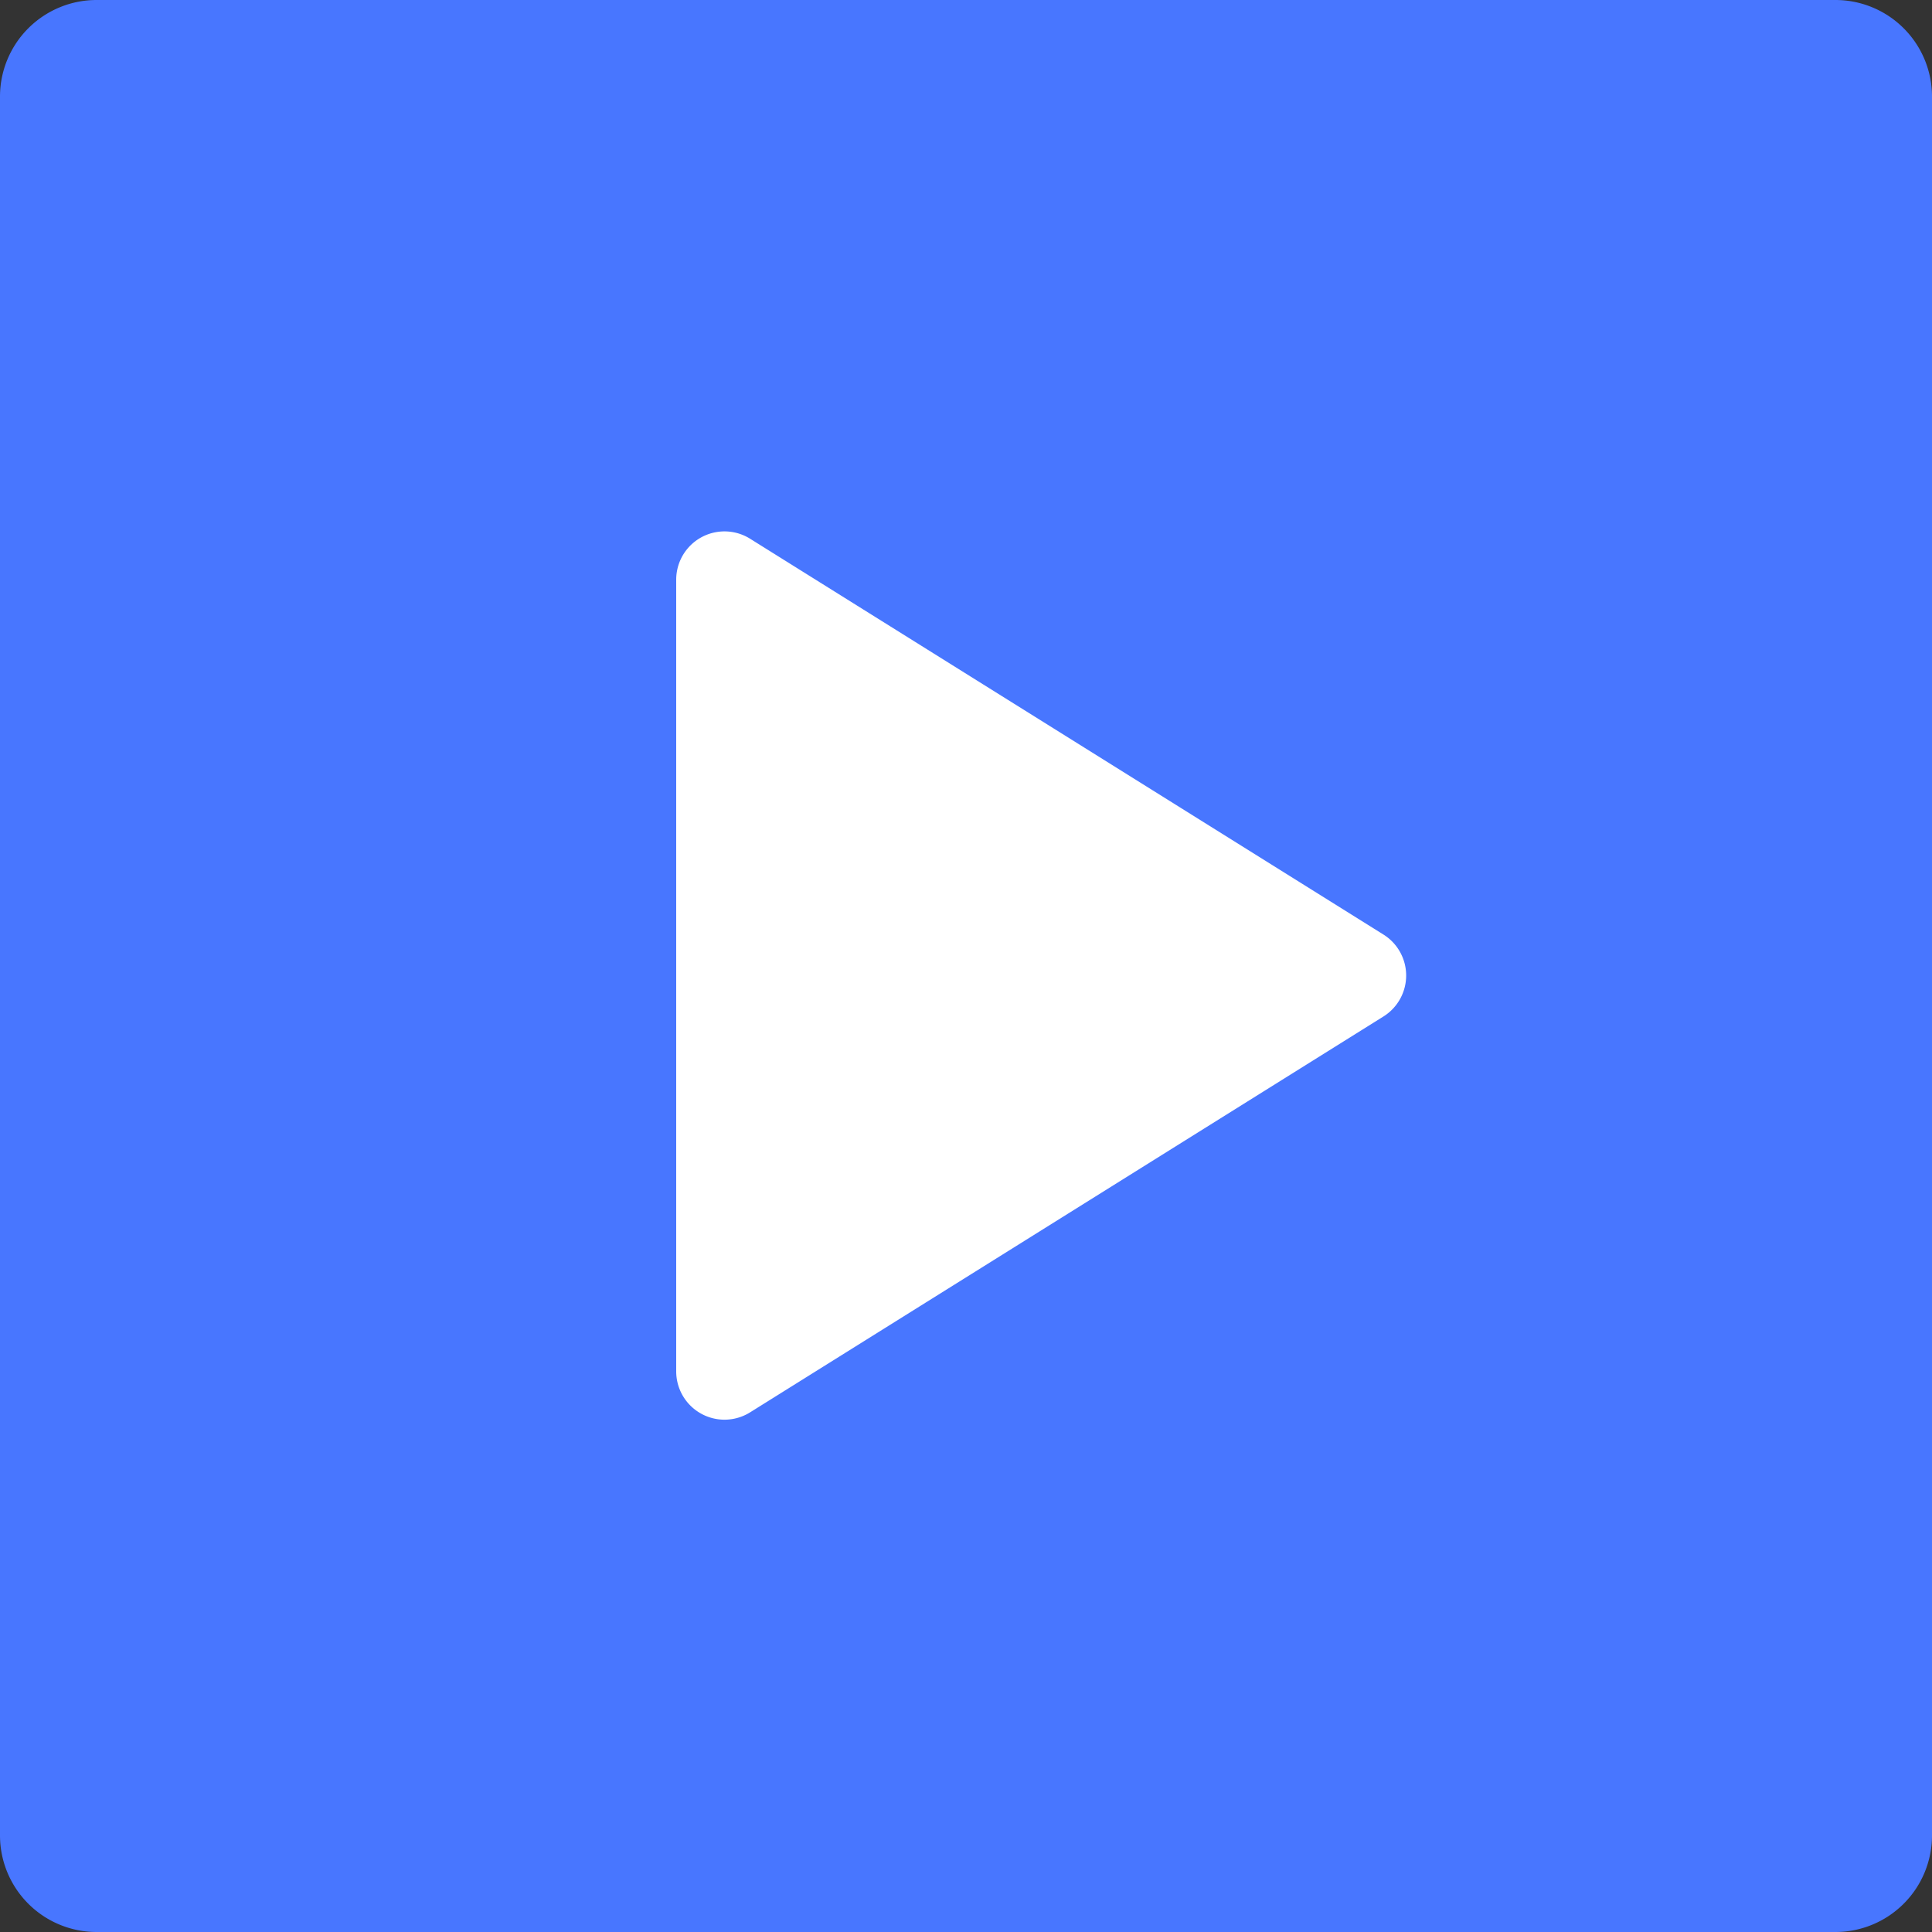 <?xml version="1.0" standalone="no"?><!DOCTYPE svg PUBLIC "-//W3C//DTD SVG 1.1//EN" "http://www.w3.org/Graphics/SVG/1.1/DTD/svg11.dtd"><svg t="1725112899700" class="icon" viewBox="0 0 1024 1024" version="1.1" xmlns="http://www.w3.org/2000/svg" p-id="4288" xmlns:xlink="http://www.w3.org/1999/xlink" width="200" height="200"><rect x="0" y="0" width="1024" height="1024" fill="#333333" stroke="none"/><path d="M51.2 0h921.6a51.2 51.2 0 0 1 51.2 51.2v921.6a51.2 51.2 0 0 1-51.2 51.2H51.2a51.2 51.2 0 0 1-51.2-51.2V51.2a51.2 51.2 0 0 1 51.2-51.2z" fill="#4876FF" p-id="4289"></path><path d="M358.4 726.861V307.251a25.6 25.6 0 0 1 39.168-21.709l335.693 209.792a25.6 25.6 0 0 1 0 43.418L397.568 748.57a25.6 25.6 0 0 1-39.168-21.709z" fill="#FFFFFF" p-id="4290"></path></svg>